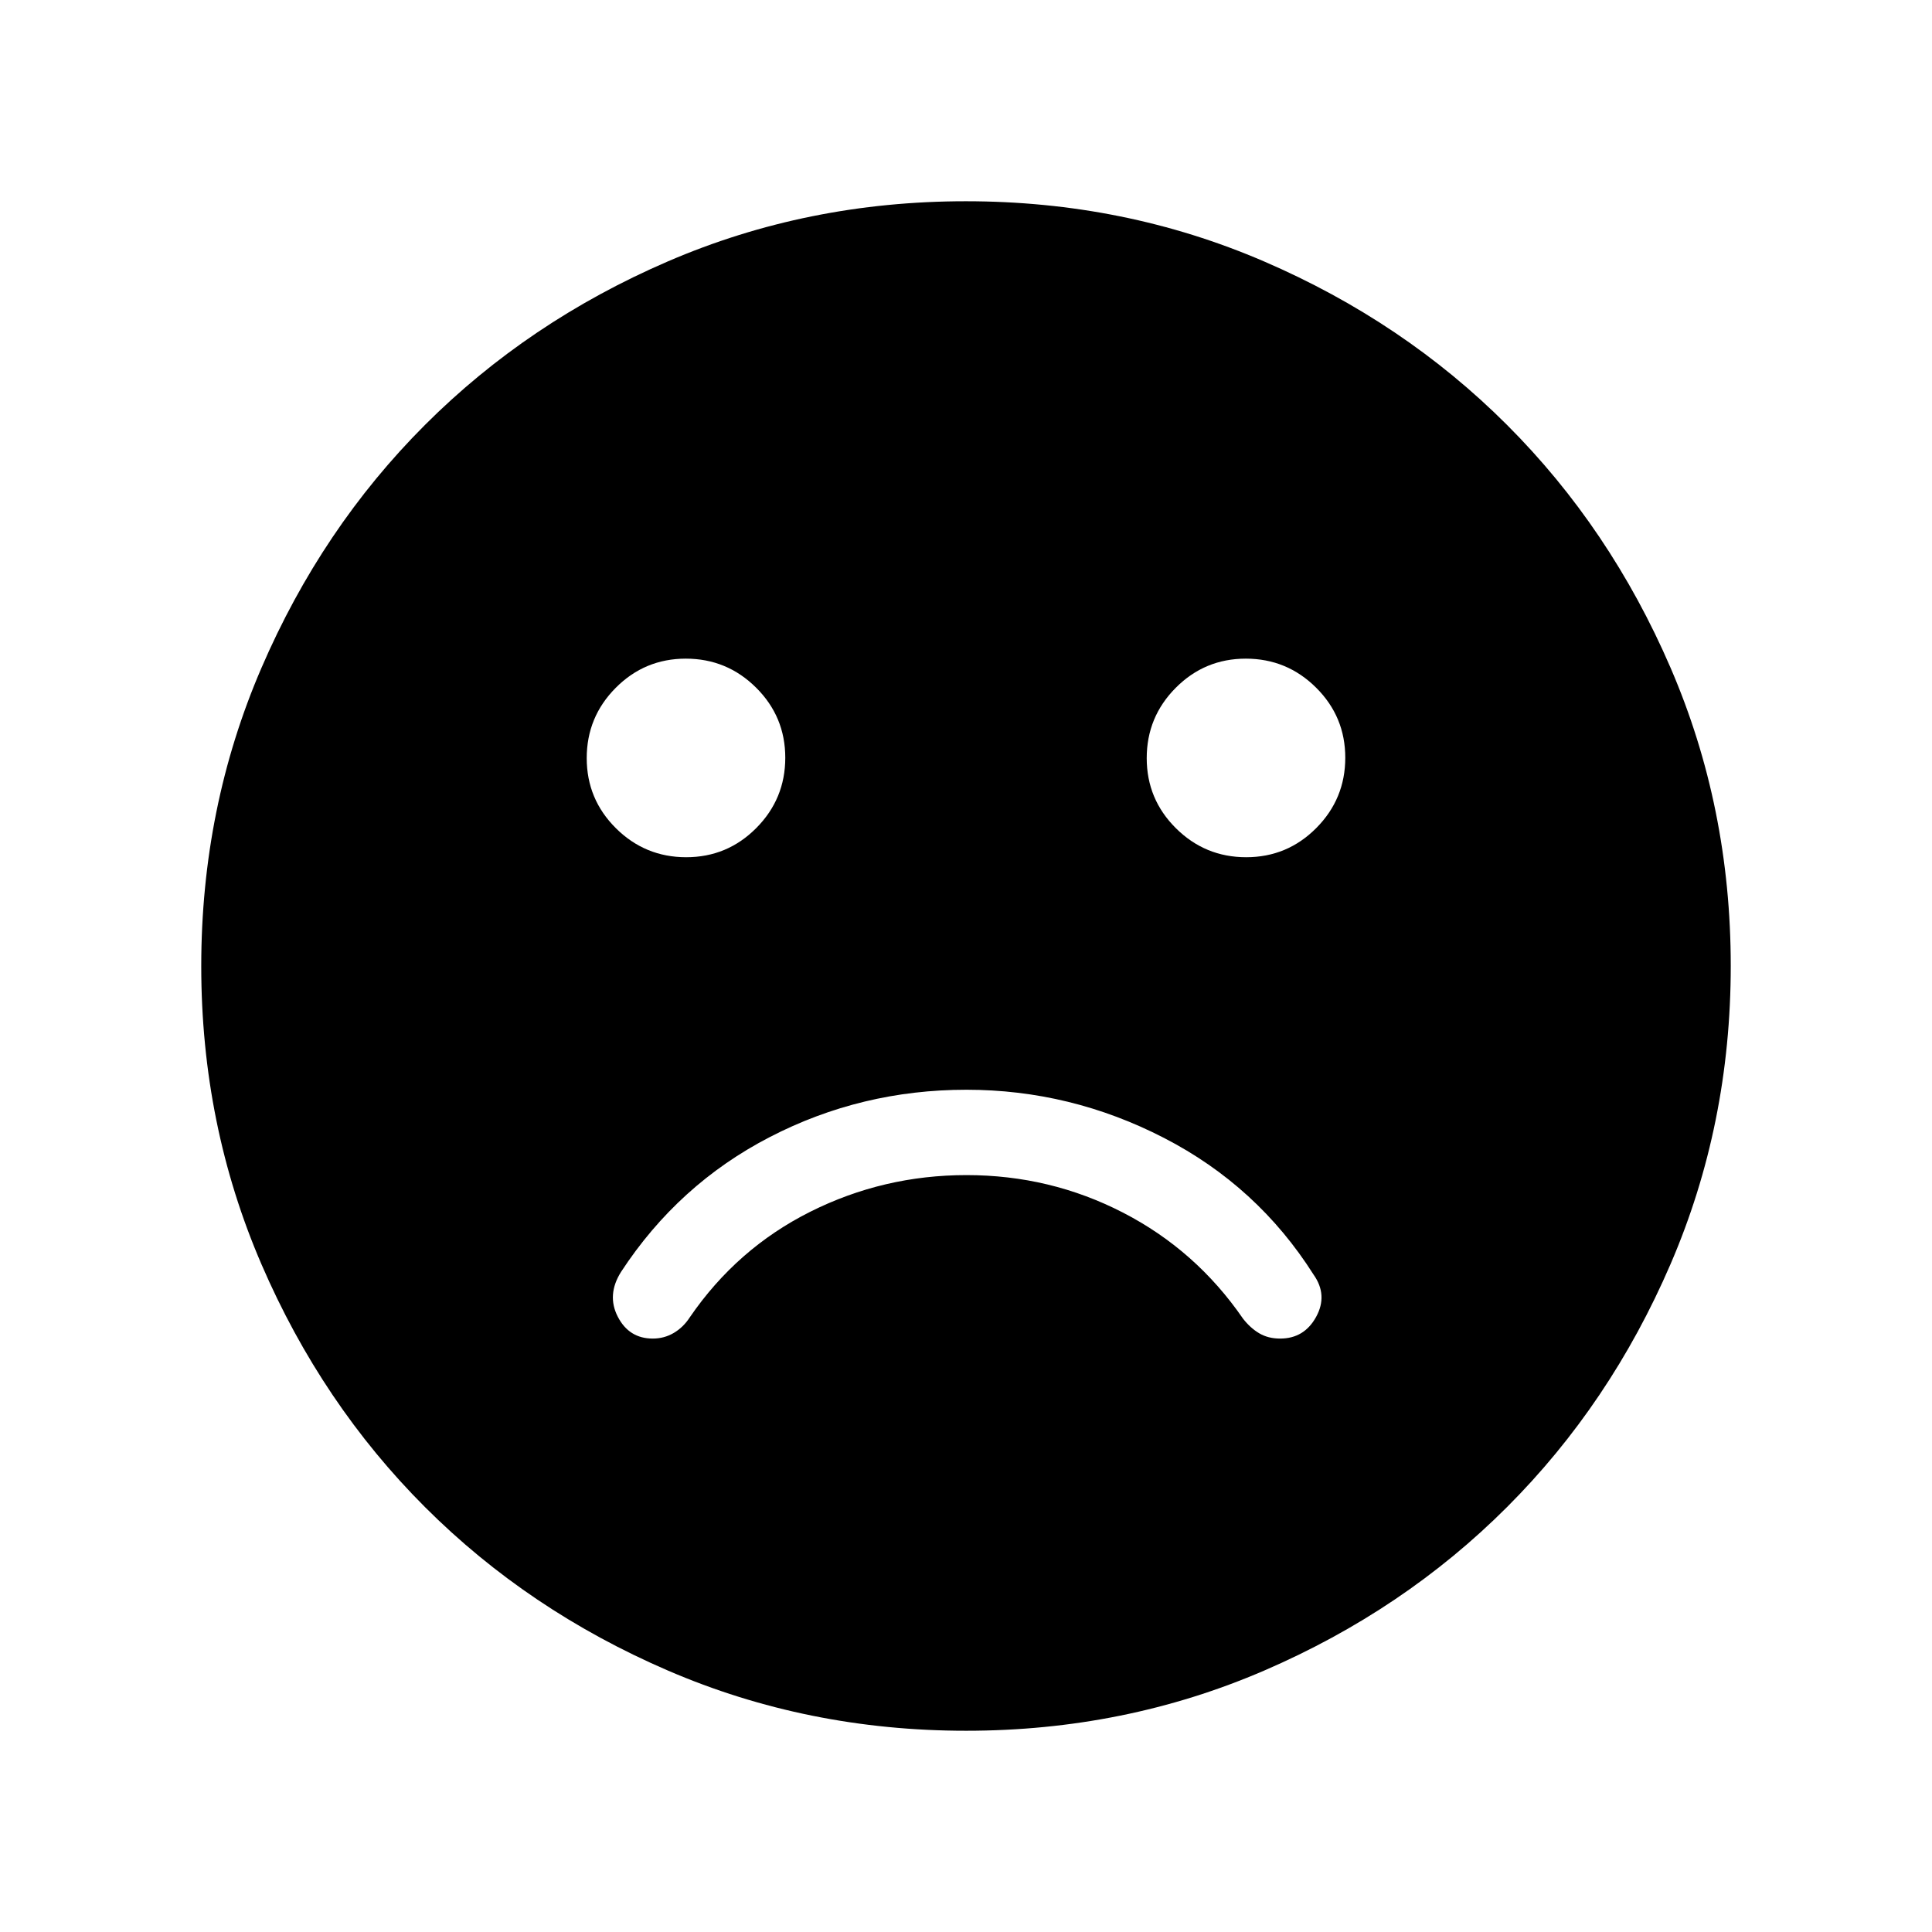 <svg xmlns="http://www.w3.org/2000/svg" viewBox="0 -960 960 960" width="32" height="32"><path d="M480.17-418.51q-52.21 0-97.68 23.52-45.47 23.52-73.9 66.99-7.2 11.44-1.61 22.28 5.6 10.85 17.38 10.85 5.69 0 10.45-2.81 4.75-2.81 7.93-7.73 23.41-34.18 59.8-52.44 36.39-18.25 77.72-18.25 41.59 0 77.79 18.66 36.21 18.67 59.62 52.7 3.64 4.66 8.06 7.26 4.42 2.61 10.37 2.61 11.98 0 17.89-10.81t-1.3-20.99q-27.84-43.95-74.28-67.89-46.43-23.95-98.24-23.95Zm139.05-115.54q20.42 0 34.83-14.5 14.41-14.5 14.41-34.93 0-20.42-14.5-34.83-14.5-14.41-34.92-14.41t-34.83 14.5q-14.41 14.5-14.41 34.93 0 20.42 14.5 34.83 14.5 14.41 34.92 14.41Zm-278.26 0q20.42 0 34.83-14.5 14.41-14.5 14.41-34.93 0-20.42-14.5-34.83-14.5-14.41-34.92-14.41t-34.83 14.5q-14.41 14.5-14.41 34.93 0 20.42 14.5 34.83 14.5 14.41 34.92 14.41ZM480.07-100q-78.84 0-148.21-29.92t-120.68-81.21q-51.31-51.29-81.25-120.63Q100-401.1 100-479.93q0-78.84 29.92-148.21t81.21-120.68q51.29-51.31 120.63-81.25Q401.1-860 479.93-860q78.84 0 148.21 29.92t120.68 81.21q51.31 51.29 81.25 120.63Q860-558.9 860-480.07q0 78.84-29.92 148.21t-81.21 120.68q-51.29 51.31-120.63 81.25Q558.9-100 480.07-100Z"/></svg>